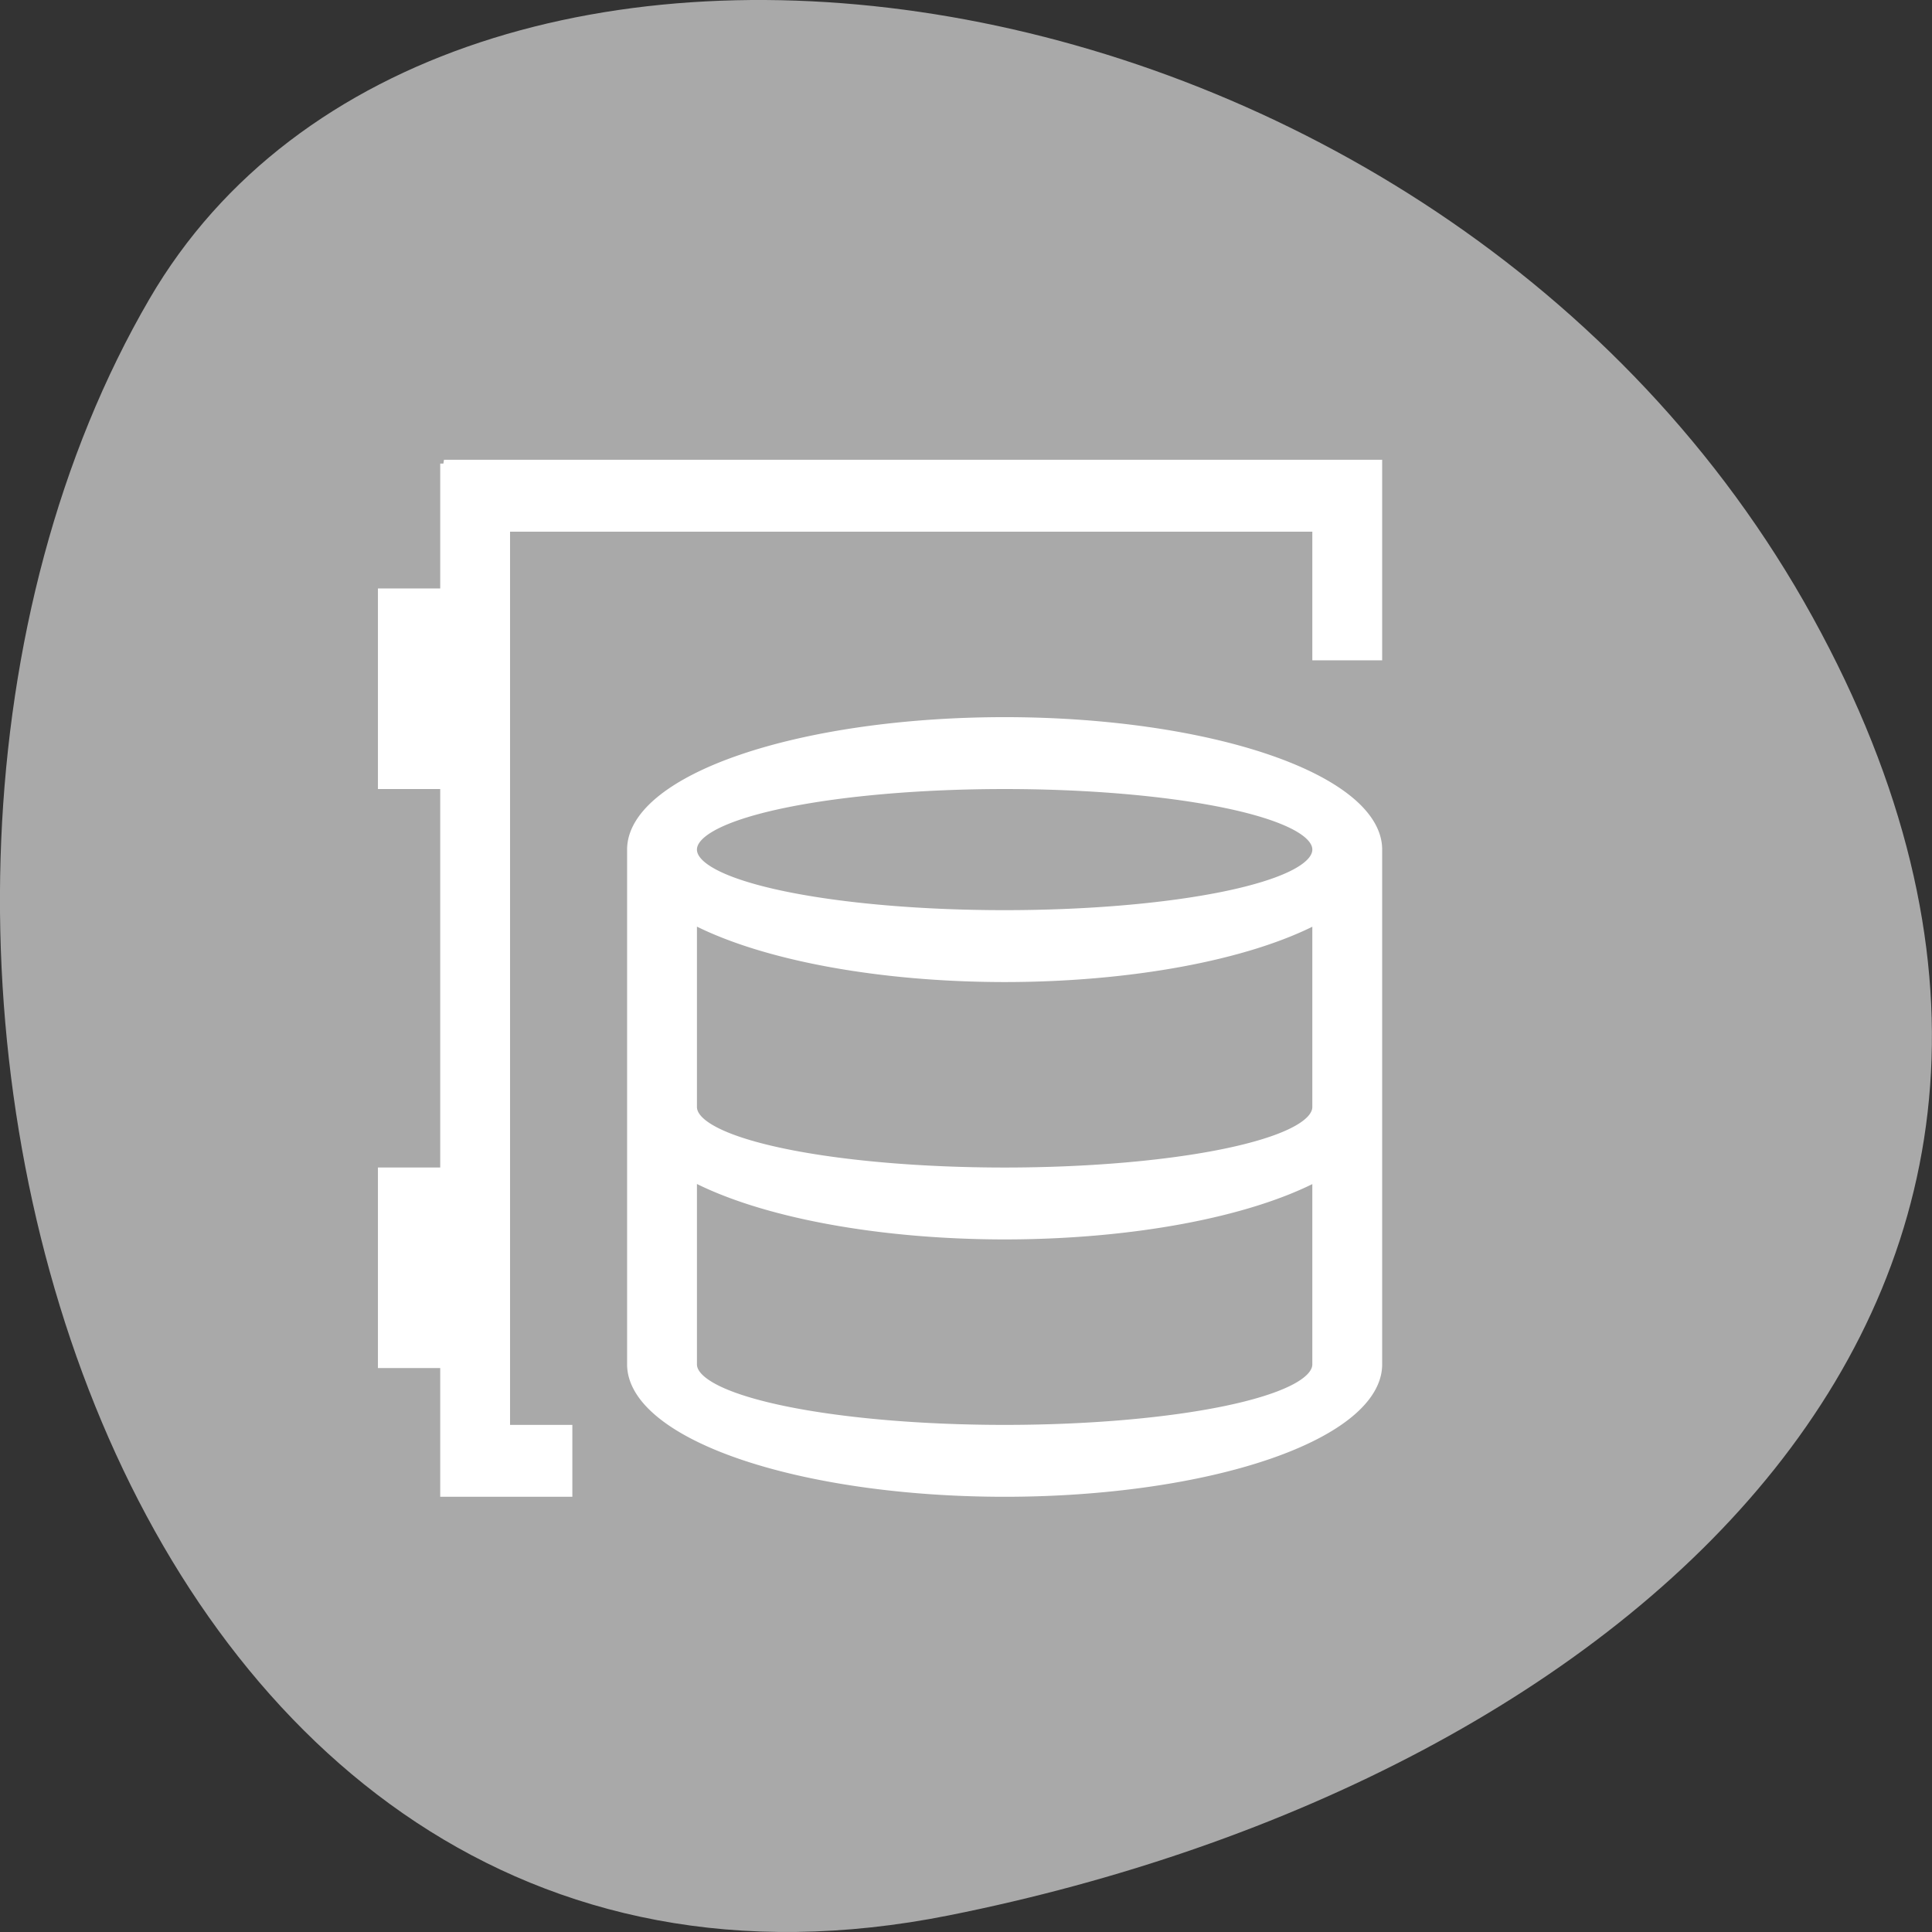 <svg xmlns="http://www.w3.org/2000/svg" viewBox="0 0 256 256"><rect x="0" y="0" width="256" height="256" fill="#333333" stroke="none"/><path d="m 125.73 253.799 c -111.92 22.351 -154.42 -130.95 -105.92 -214.2 38.644 -66.33 171.02 -47.37 220.37 42.17 49.35 89.54 -24.617 154.09 -114.45 172.03 z" style="fill:#a9a9a9;color:#000"/><path d="m 58.831 61.424 v 8.525 v 8.525 h -8.254 v 25.576 h 8.254 v 51.153 h -8.254 v 25.576 h 8.254 v 17.051 h 8.254 h 8.254 v -8.525 h -8.254 v -119.356 h 107.305 v 17.051 h 8.254 v -17.051 v -8.525 h -123.814 z m 74.288 34.102 a 49.525 17.051 0 0 0 -49.525 17.051 v 68.203 a 49.525 17.051 0 0 0 49.525 17.051 49.525 17.051 0 0 0 49.525 -17.051 v -68.203 a 49.525 17.051 0 0 0 -49.525 -17.051 z m 0 8.525 a 41.271 8.525 0 0 1 41.271 8.525 41.271 8.525 0 0 1 -41.271 8.525 41.271 8.525 0 0 1 -41.271 -8.525 41.271 8.525 0 0 1 41.271 -8.525 z m -41.271 17.917 a 49.525 17.051 0 0 0 41.271 7.66 49.525 17.051 0 0 0 41.271 -7.643 v 24.694 a 41.271 8.525 0 0 1 -41.271 8.525 41.271 8.525 0 0 1 -41.271 -8.525 v -24.71 z m 0 34.102 a 49.525 17.051 0 0 0 41.271 7.66 49.525 17.051 0 0 0 41.271 -7.643 v 24.694 a 41.271 8.525 0 0 1 -41.271 8.525 41.271 8.525 0 0 1 -41.271 -8.525 v -24.71 z" style="fill:#fff;stroke:#fff;color:#4d4d4d"/></svg>
